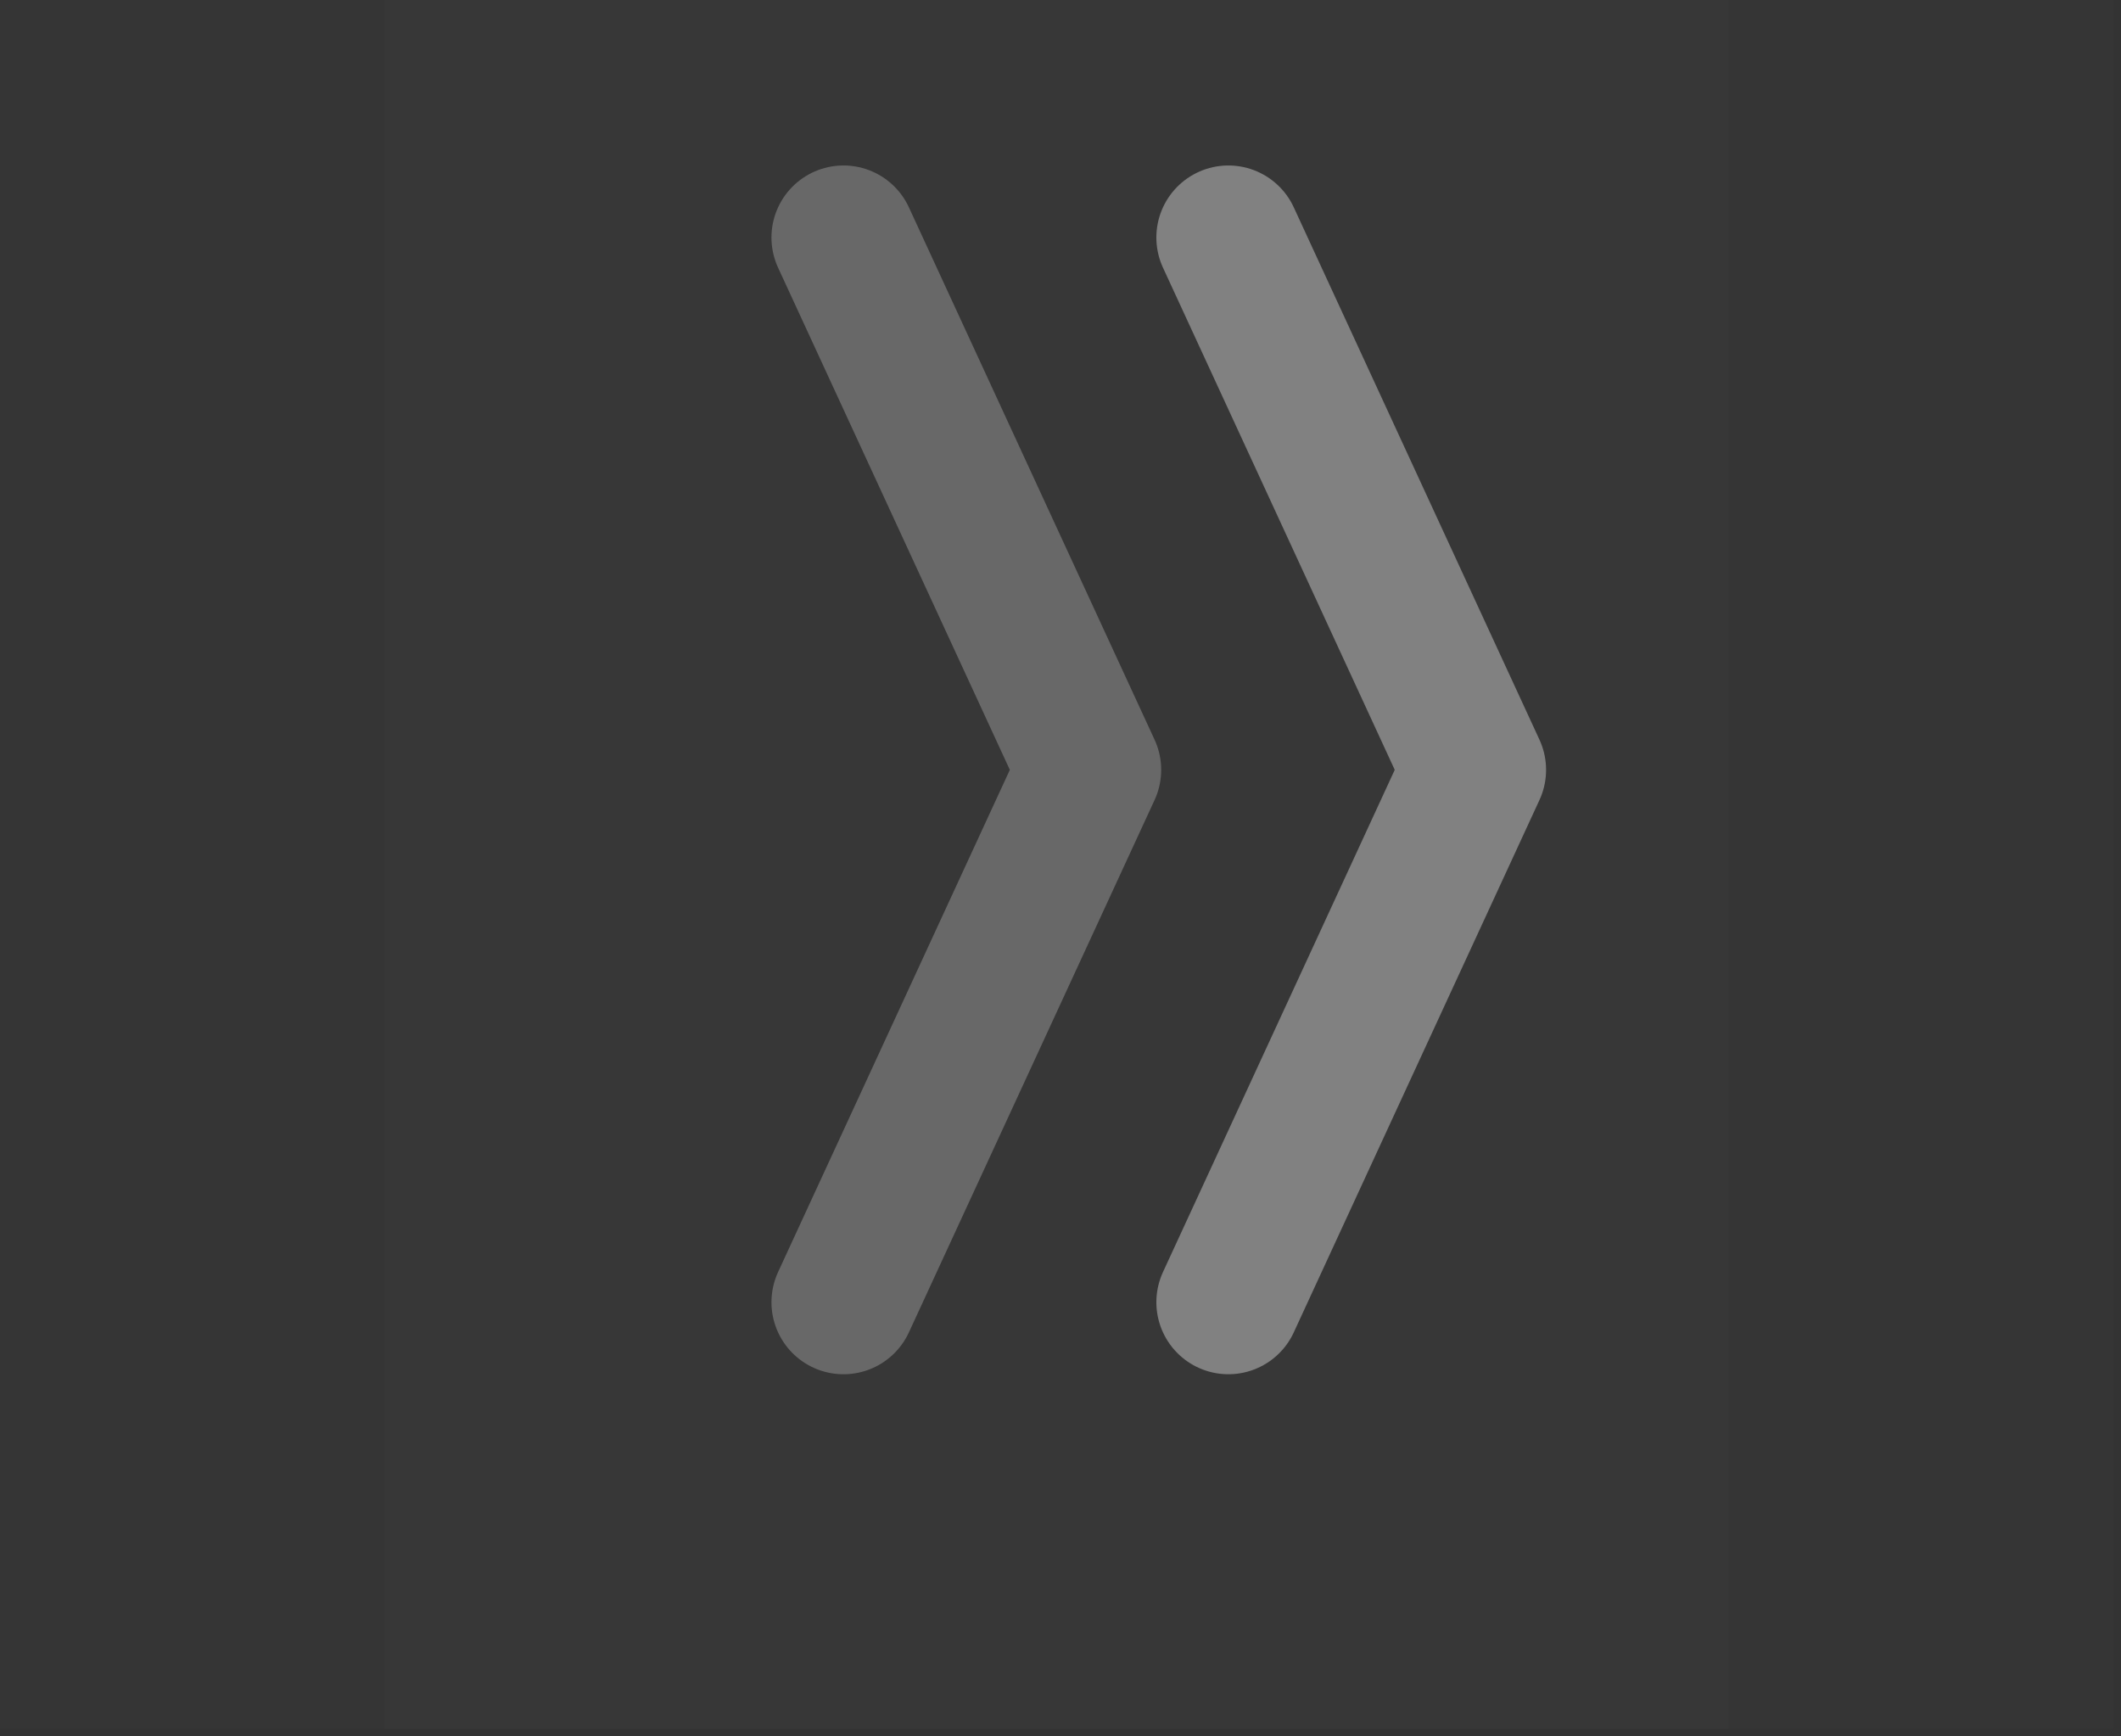 <svg width="259" height="212" viewBox="0 0 259 212" fill="none" xmlns="http://www.w3.org/2000/svg">
<rect x="0" y="0" width="259" height="212" fill="#333333" stroke="none"/>
<path d="M47 0H258.084V211.084H47V0Z" fill="white" fill-opacity="0.01"/>
<path d="M150 29L180 94L150 159" stroke="#808080" stroke-width="17.59" stroke-linecap="round" stroke-linejoin="round"/>
<path d="M0 0H211.084V211.084H0V0Z" fill="white" fill-opacity="0.01"/>
<path d="M103 29L133 94L103 159" stroke="#808080" stroke-opacity="0.68" stroke-width="17.59" stroke-linecap="round" stroke-linejoin="round"/>
</svg>
